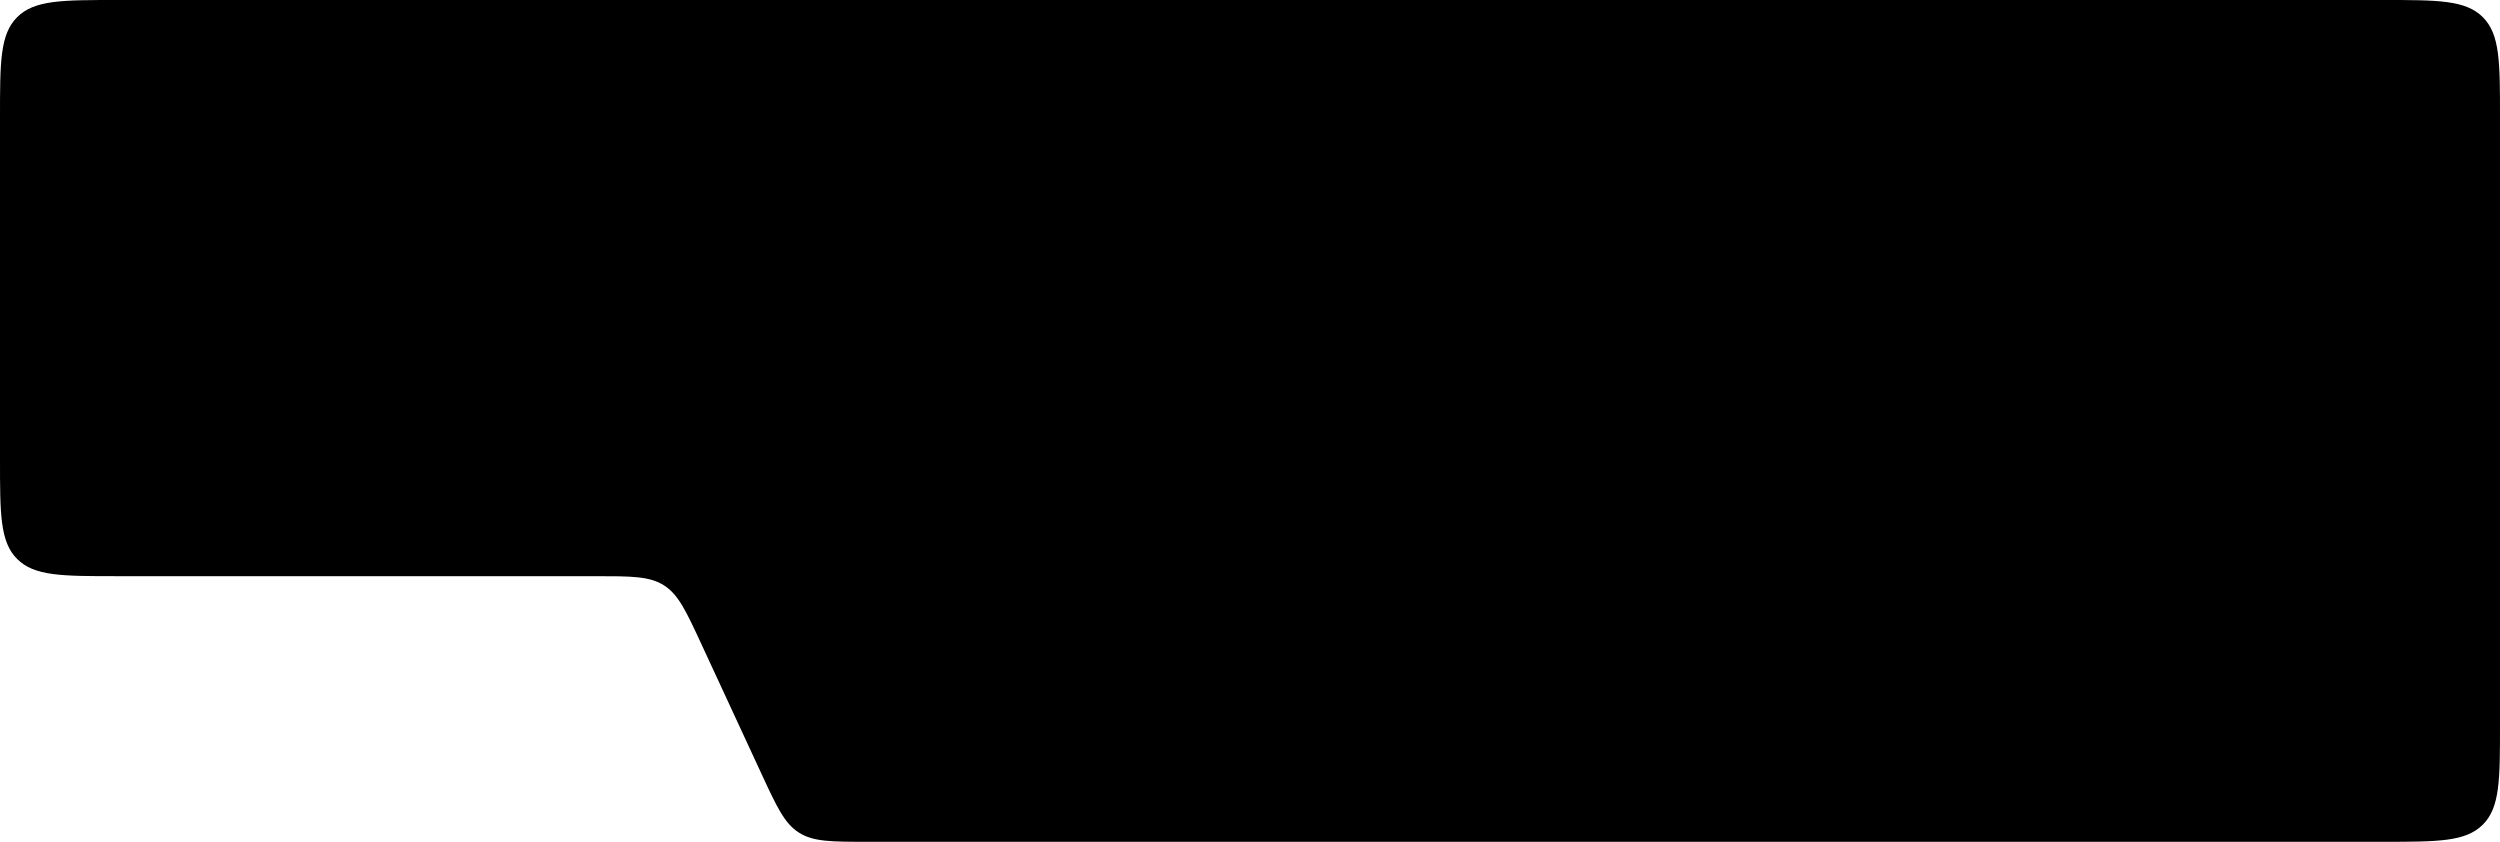 <svg width="1280" height="431" viewBox="0 0 1280 431" fill="none" xmlns="http://www.w3.org/2000/svg">
<path d="M0 60C0 31.716 0 17.574 8.787 8.787C17.574 0 31.716 0 60 0H1220C1248.28 0 1262.43 0 1271.21 8.787C1280 17.574 1280 31.716 1280 60V371C1280 399.284 1280 413.426 1271.21 422.213C1262.43 431 1248.28 431 1220 431H444.331C425.711 431 416.401 431 409.014 426.281C401.628 421.563 397.715 413.115 389.888 396.22L359.112 329.78C351.285 312.885 347.372 304.437 339.986 299.719C332.599 295 323.289 295 304.669 295H60C31.716 295 17.574 295 8.787 286.213C0 277.426 0 263.284 0 235V60Z" fill="black"/>
</svg>

